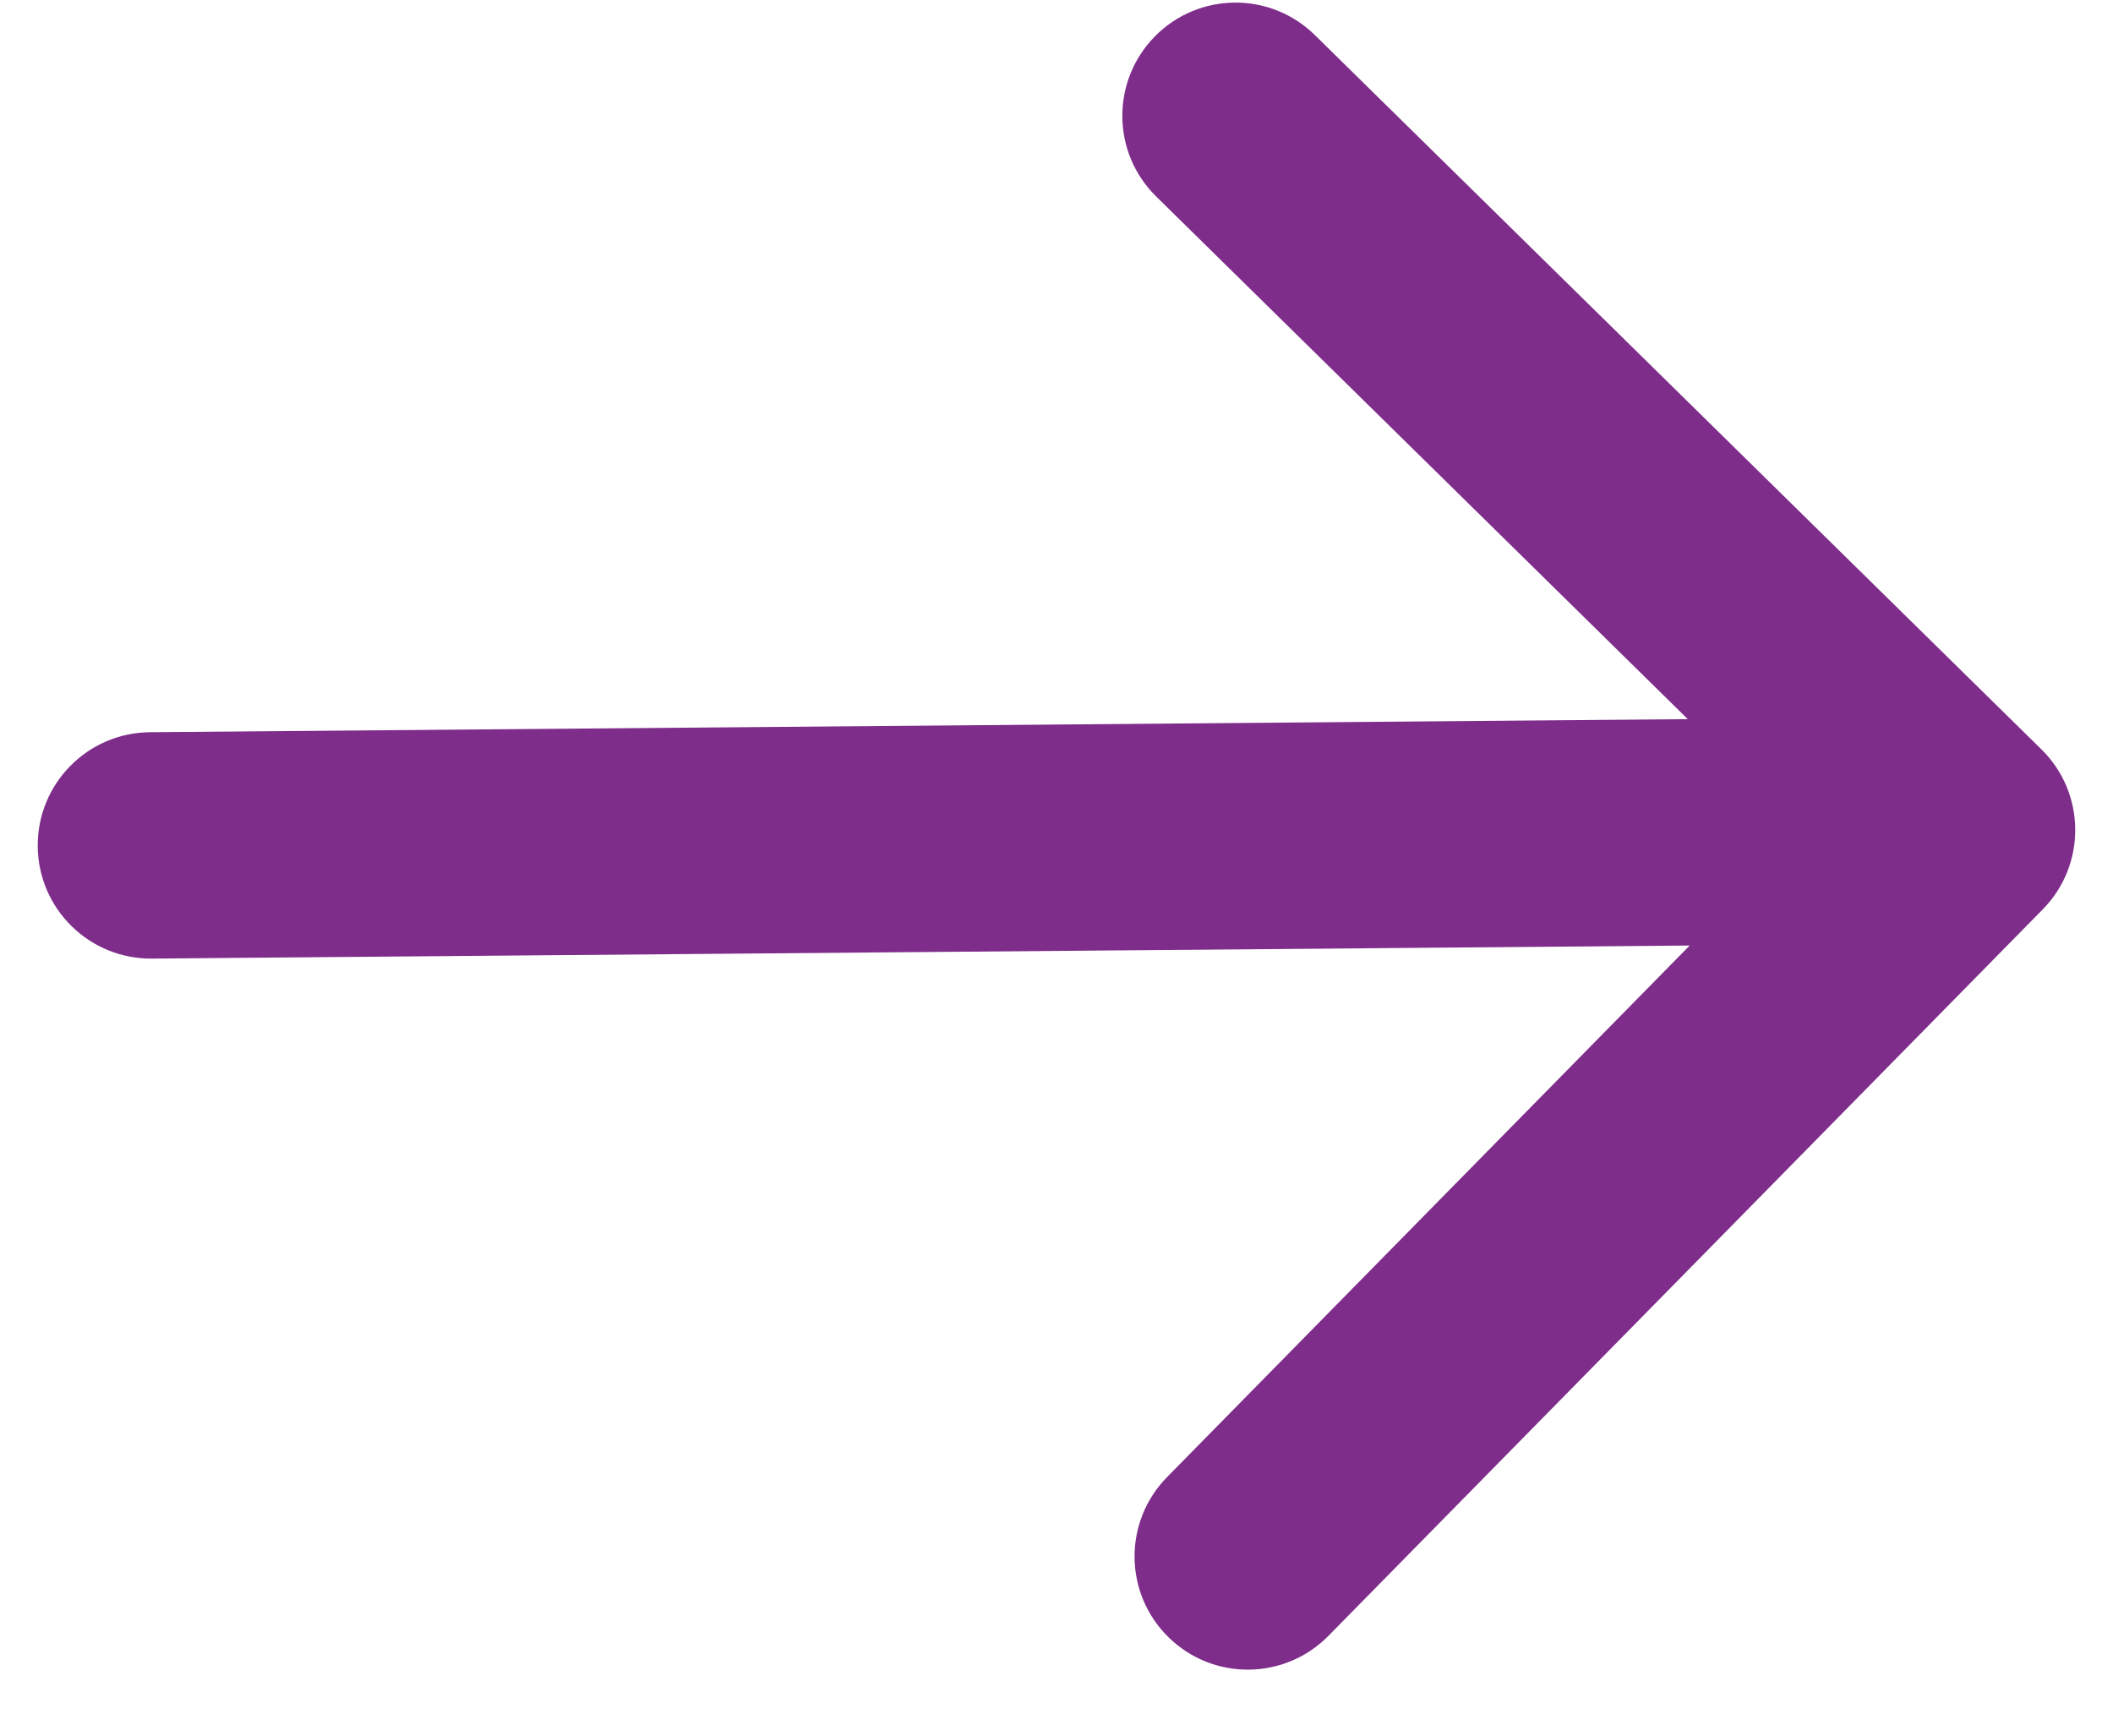 <svg width="28" height="23" viewBox="0 0 28 23" fill="none" xmlns="http://www.w3.org/2000/svg">
<path d="M1.987 9.703C1.159 9.71 0.493 10.387 0.5 11.216C0.507 12.044 1.184 12.71 2.013 12.703L1.987 9.703ZM27.069 12.051C27.65 11.46 27.642 10.51 27.051 9.93L17.424 0.465C16.833 -0.116 15.884 -0.108 15.303 0.483C14.722 1.074 14.73 2.024 15.321 2.604L23.878 11.017L15.465 19.574C14.884 20.165 14.892 21.115 15.483 21.695C16.074 22.276 17.023 22.268 17.604 21.677L27.069 12.051ZM2 11.203L2.013 12.703L26.012 12.499L25.999 10.999L25.986 9.499L1.987 9.703L2 11.203Z" fill="#7E2D8A"/>
</svg>
